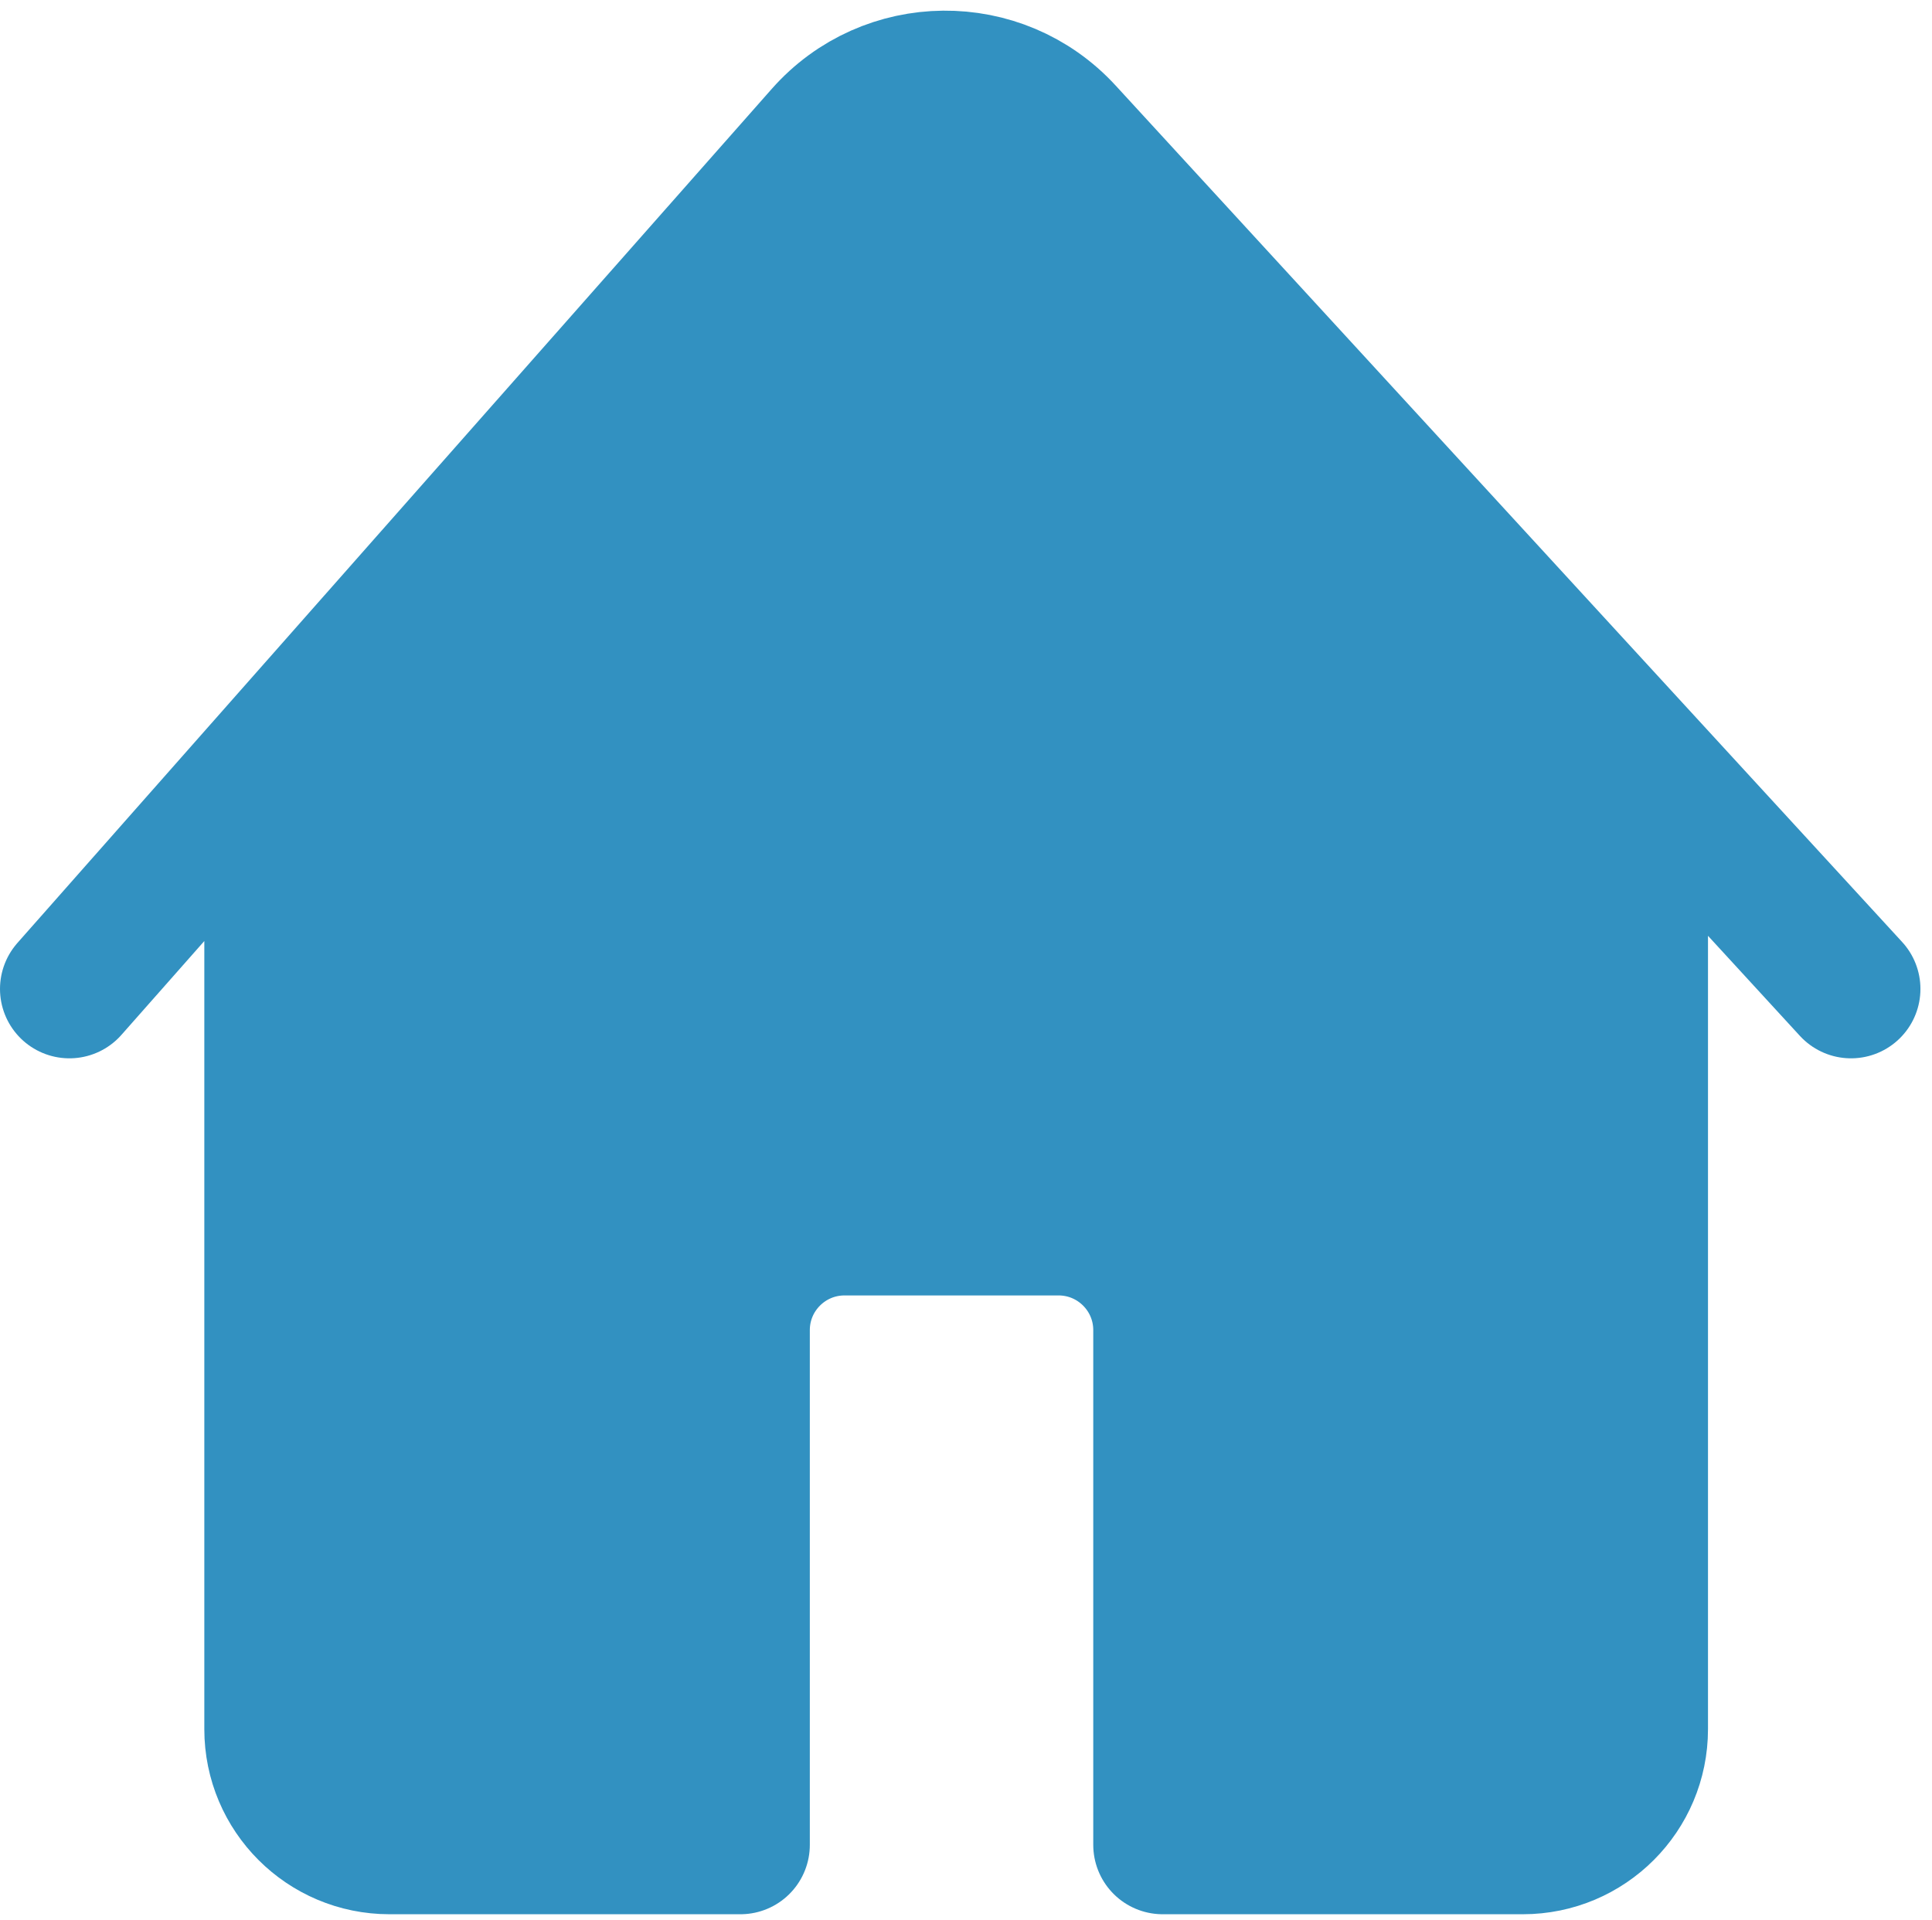 <svg width="167" height="166" viewBox="0 0 167 166" fill="none" xmlns="http://www.w3.org/2000/svg">
<path d="M23.661 65.5L71.209 11.655C76.71 5.425 86.395 5.331 92.015 11.453L141.637 65.5V149.5C141.637 155.023 137.16 159.5 131.637 159.5H100.5V115C100.5 110.029 96.471 106 91.5 106H73C68.029 106 64 110.029 64 115V159.5H33.661C28.138 159.5 23.661 155.023 23.661 149.5V65.5Z" fill="#3291C1"/>
<path d="M160 85.5L141.637 65.5M6 85.5L23.661 65.5M23.661 65.5L71.209 11.655C76.71 5.425 86.395 5.331 92.015 11.453L141.637 65.5M23.661 65.5V149.5C23.661 155.023 28.138 159.5 33.661 159.5H64V115C64 110.029 68.029 106 73 106H91.5C96.471 106 100.5 110.029 100.5 115V159.5H131.637C137.16 159.5 141.637 155.023 141.637 149.5V65.5" stroke="#3291C1" stroke-width="12" stroke-linecap="round" stroke-linejoin="round"/>
</svg>
